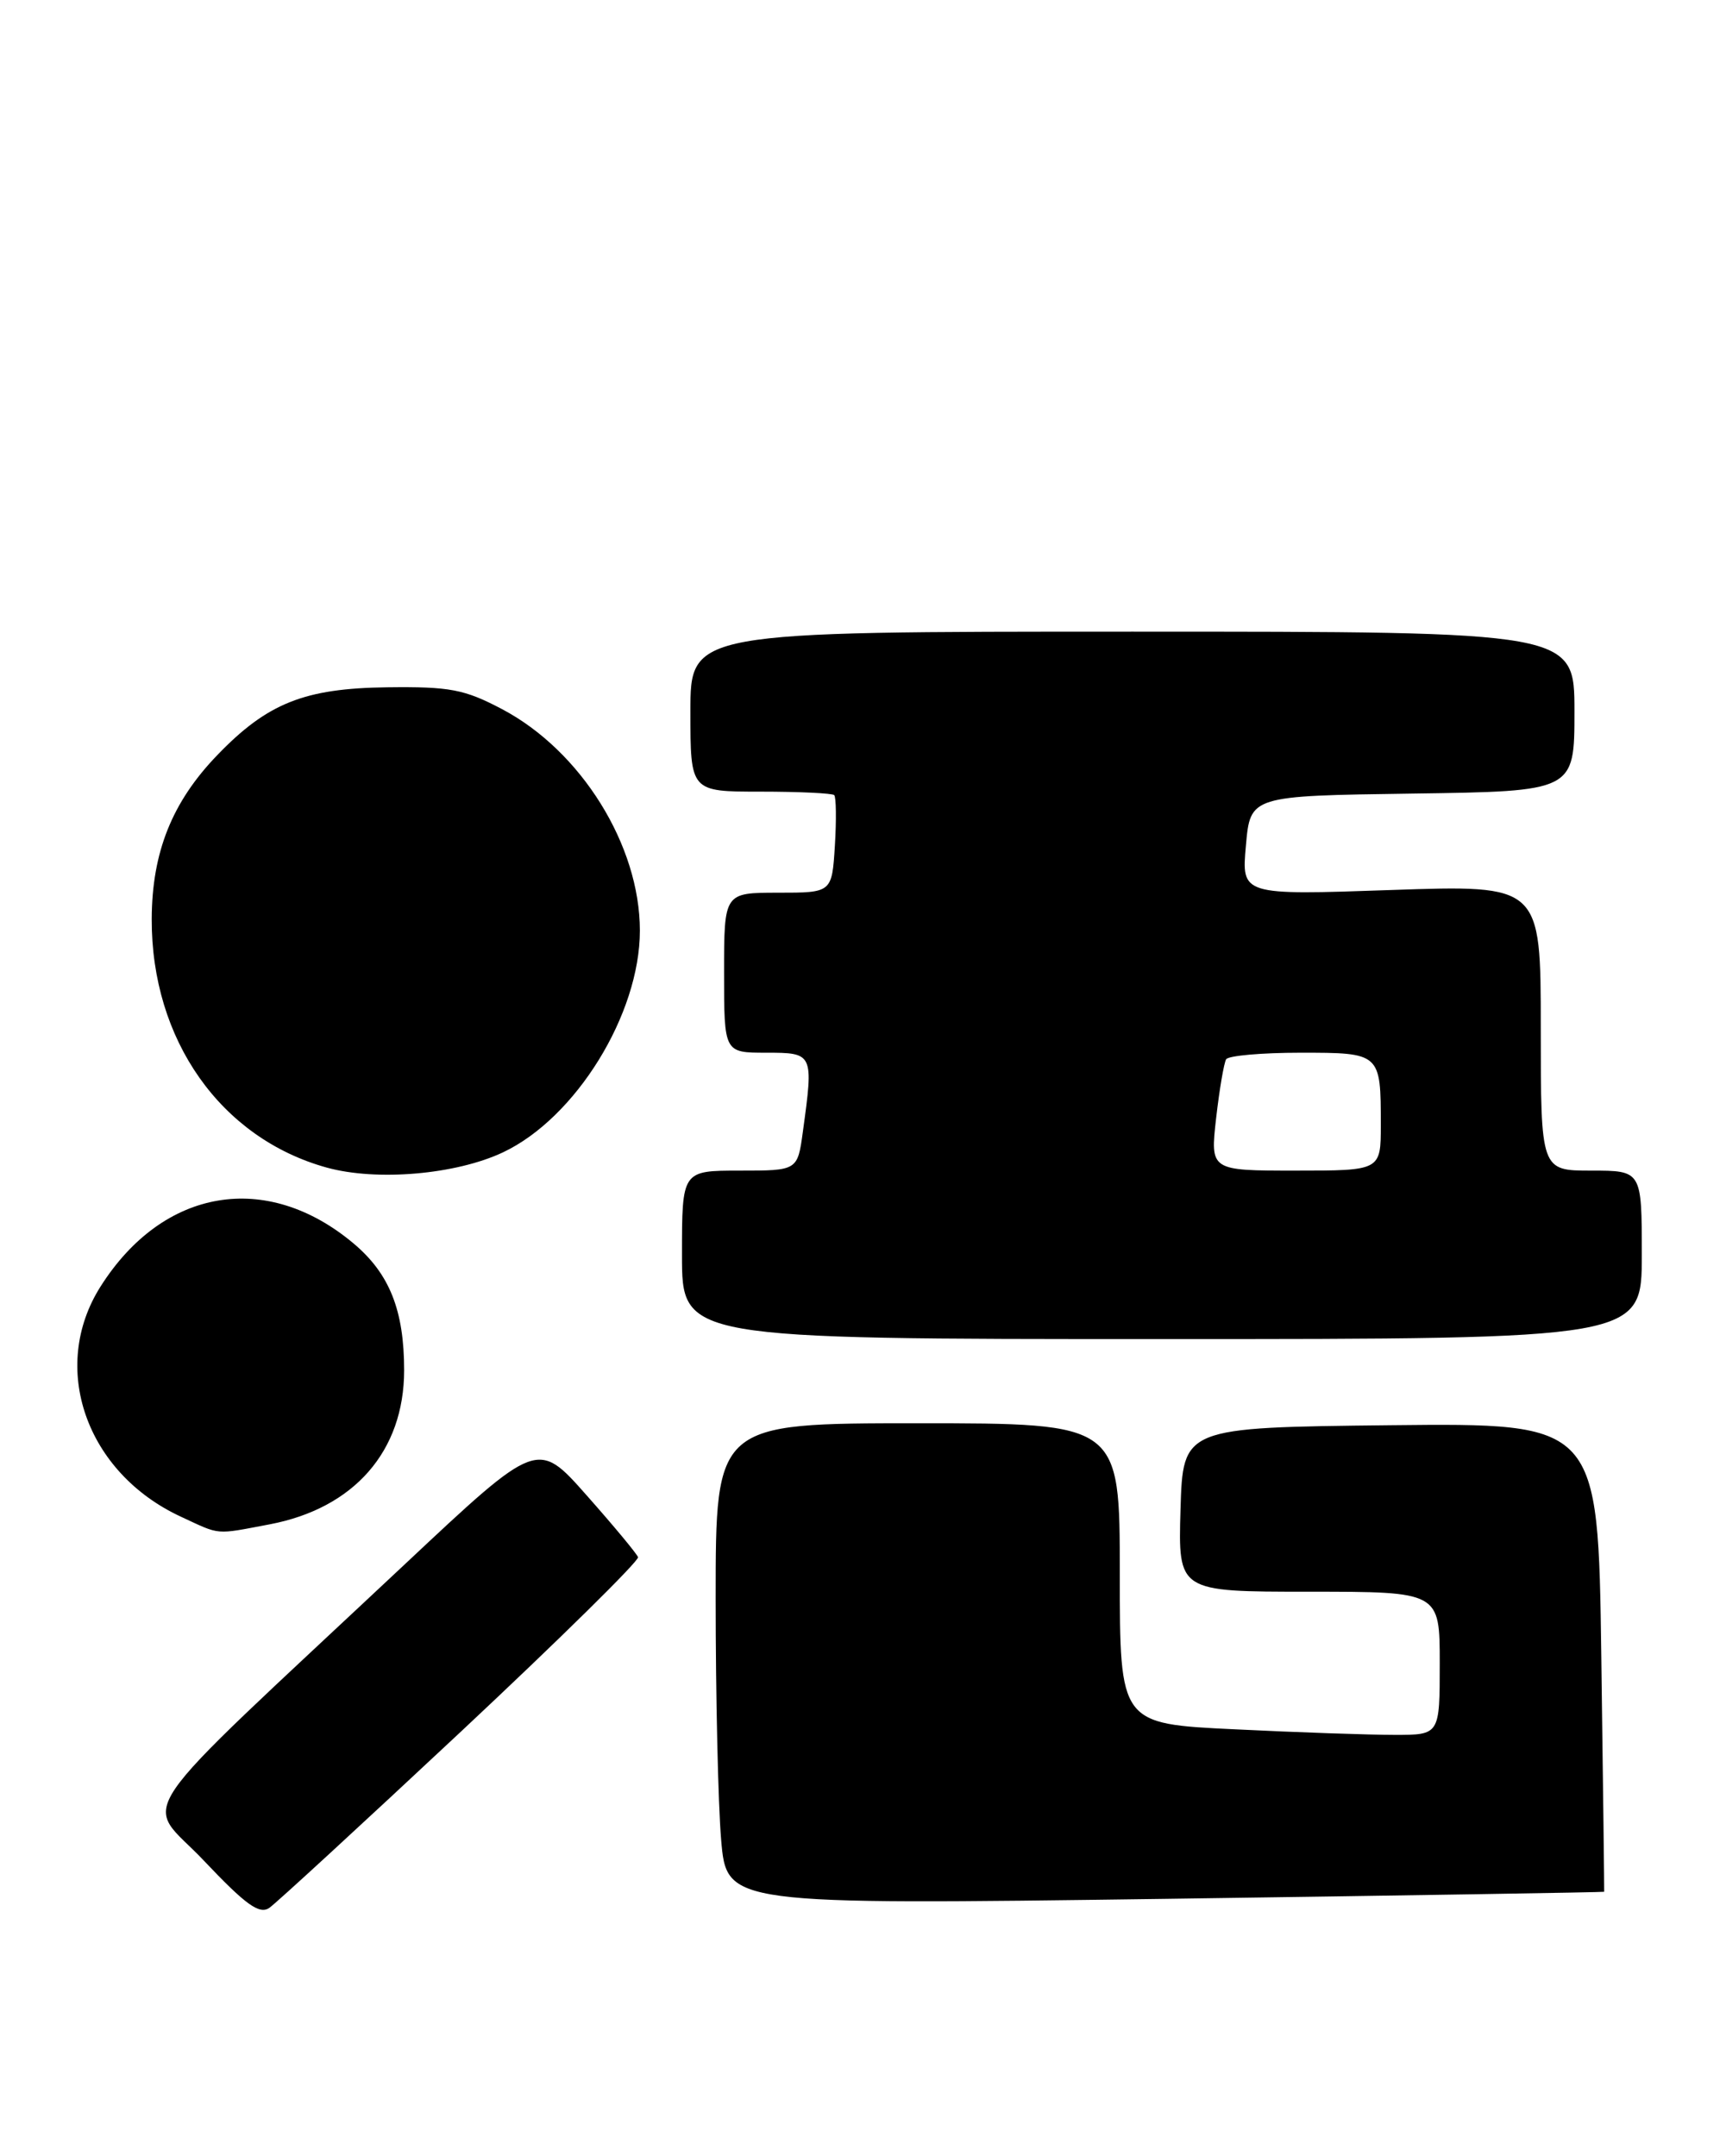 <?xml version="1.0" encoding="UTF-8" standalone="no"?>
<!DOCTYPE svg PUBLIC "-//W3C//DTD SVG 1.1//EN" "http://www.w3.org/Graphics/SVG/1.1/DTD/svg11.dtd" >
<svg xmlns="http://www.w3.org/2000/svg" xmlns:xlink="http://www.w3.org/1999/xlink" version="1.1" viewBox="0 0 205 256">
 <g >
 <path fill="currentColor"
d=" M 54.77 205.59 C 66.48 194.63 75.93 185.32 75.78 184.90 C 75.63 184.48 72.88 181.17 69.67 177.55 C 63.84 170.96 63.84 170.96 48.17 185.66 C 14.33 217.40 17.07 213.37 24.21 220.93 C 29.18 226.18 30.81 227.36 31.99 226.54 C 32.81 225.97 43.06 216.54 54.77 205.59 Z  M 190.53 224.63 C 190.55 224.56 190.40 212.00 190.19 196.73 C 189.81 168.97 189.81 168.97 165.16 169.23 C 140.50 169.50 140.50 169.50 140.21 179.25 C 139.93 189.00 139.93 189.00 155.46 189.00 C 171.00 189.00 171.00 189.00 171.00 197.50 C 171.00 206.00 171.00 206.00 165.66 206.00 C 162.72 206.00 154.17 205.71 146.66 205.34 C 133.00 204.69 133.00 204.69 133.00 186.84 C 133.00 169.00 133.00 169.00 109.00 169.00 C 85.00 169.00 85.00 169.00 85.00 189.85 C 85.00 201.32 85.29 214.18 85.65 218.44 C 86.31 226.18 86.31 226.18 138.40 225.47 C 167.06 225.07 190.51 224.69 190.53 224.63 Z  M 32.03 181.00 C 42.07 179.09 47.99 172.31 48.00 162.72 C 48.00 155.60 46.27 151.25 42.02 147.67 C 31.68 138.97 19.37 141.05 11.95 152.75 C 5.84 162.37 10.21 174.88 21.50 180.10 C 26.26 182.31 25.46 182.24 32.03 181.00 Z  M 195.00 149.00 C 195.00 139.00 195.00 139.00 189.00 139.00 C 183.00 139.00 183.00 139.00 183.00 122.03 C 183.00 105.07 183.00 105.07 165.23 105.68 C 147.45 106.30 147.45 106.30 147.98 100.40 C 148.50 94.50 148.50 94.50 167.75 94.23 C 187.00 93.96 187.00 93.96 187.00 84.48 C 187.00 75.00 187.00 75.00 134.50 75.00 C 82.00 75.00 82.00 75.00 82.00 84.50 C 82.00 94.00 82.00 94.00 90.33 94.00 C 94.92 94.00 98.85 94.19 99.08 94.41 C 99.31 94.64 99.35 97.34 99.16 100.41 C 98.81 106.00 98.81 106.00 92.41 106.00 C 86.00 106.00 86.00 106.00 86.00 115.50 C 86.00 125.00 86.00 125.00 91.00 125.00 C 96.61 125.00 96.64 125.06 95.36 134.36 C 94.73 139.00 94.73 139.00 87.86 139.00 C 81.00 139.00 81.00 139.00 81.00 149.00 C 81.00 159.00 81.00 159.00 138.00 159.00 C 195.00 159.00 195.00 159.00 195.00 149.00 Z  M 59.74 136.83 C 68.39 132.75 76.00 120.43 76.00 110.50 C 76.00 100.37 69.02 89.16 59.64 84.21 C 55.15 81.84 53.43 81.52 45.99 81.61 C 36.16 81.73 31.75 83.49 25.80 89.67 C 20.43 95.24 18.05 101.20 18.02 109.12 C 17.97 123.46 26.21 135.15 38.81 138.64 C 44.76 140.28 54.14 139.47 59.74 136.83 Z  M 144.44 132.78 C 144.83 129.37 145.37 126.22 145.63 125.78 C 145.90 125.35 149.87 125.00 154.45 125.00 C 163.98 125.00 164.00 125.02 164.00 133.58 C 164.00 139.00 164.00 139.00 153.87 139.00 C 143.74 139.00 143.74 139.00 144.44 132.78 Z "/>
</g>
</svg>